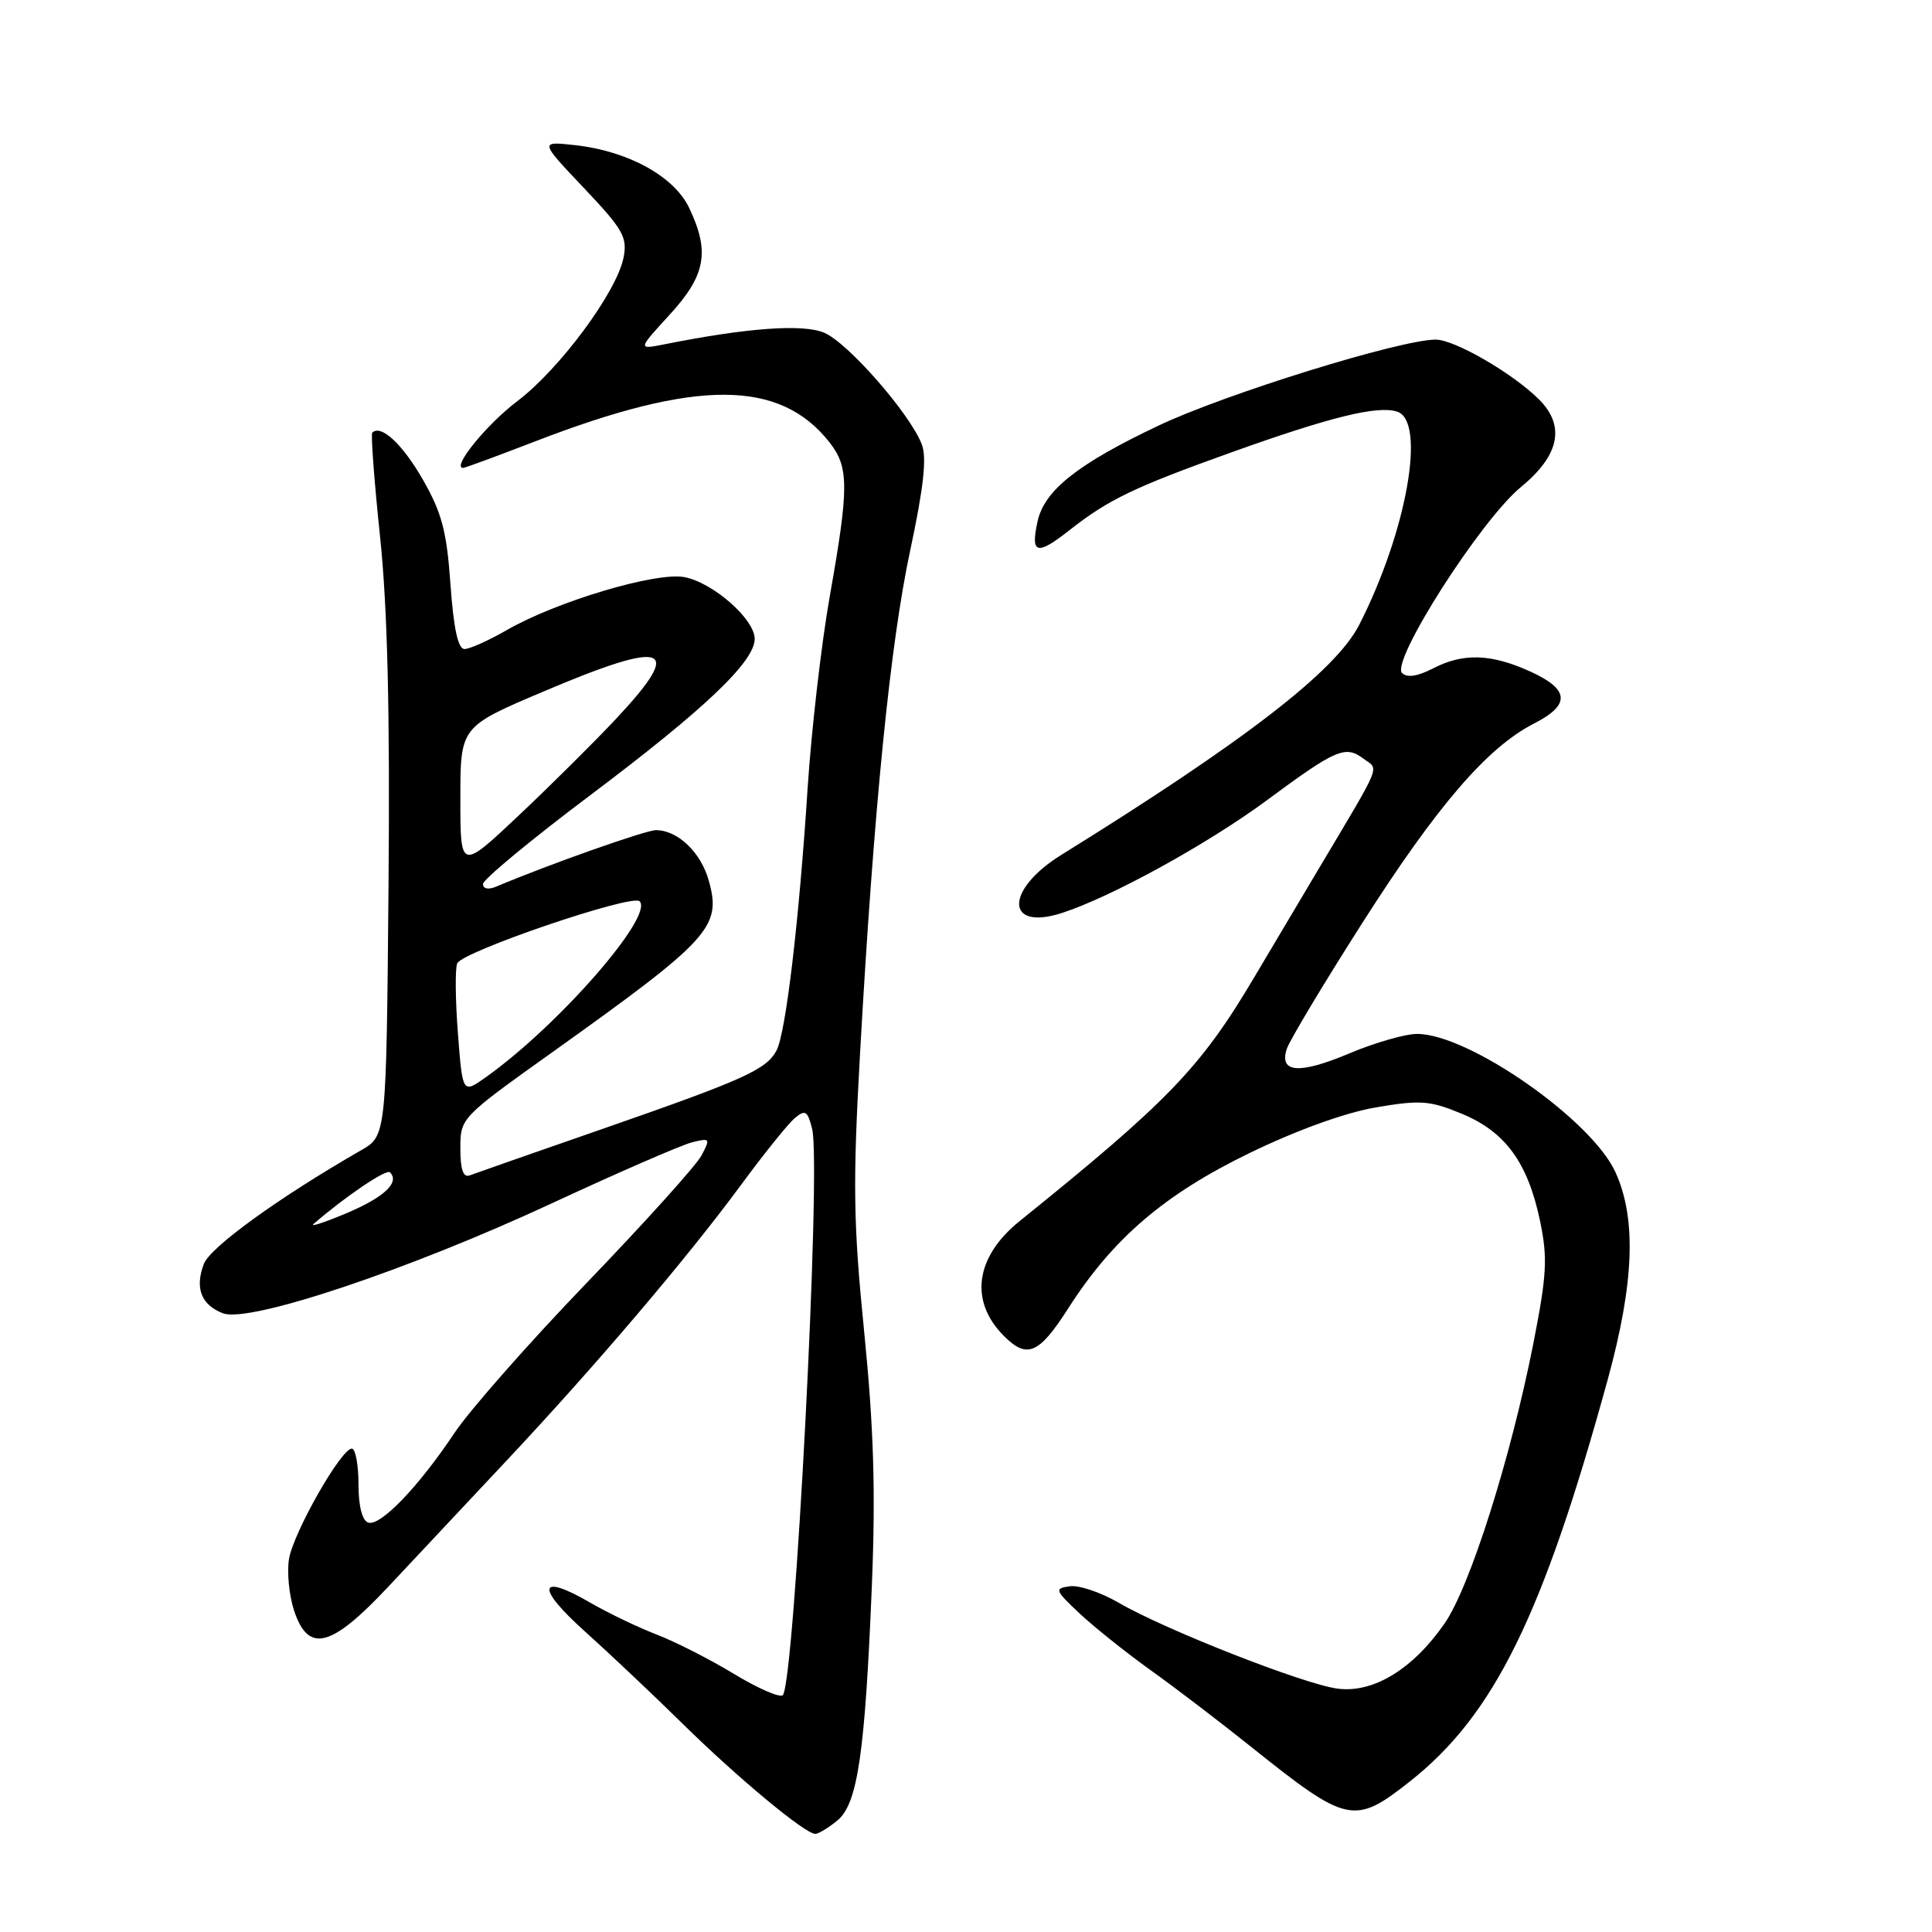 <?xml version="1.0" encoding="UTF-8" standalone="no"?>
<!DOCTYPE svg PUBLIC "-//W3C//DTD SVG 1.1//EN" "http://www.w3.org/Graphics/SVG/1.1/DTD/svg11.dtd" >
<svg xmlns="http://www.w3.org/2000/svg" xmlns:xlink="http://www.w3.org/1999/xlink" version="1.1" viewBox="0 0 256 256">
 <g >
 <path fill="currentColor"
d=" M 110.93 241.25 C 113.64 239.05 114.62 232.39 115.53 210.00 C 116.03 197.66 115.78 189.23 114.52 176.60 C 113.06 162.05 112.99 156.91 113.96 139.60 C 115.79 107.03 117.96 85.27 120.61 72.92 C 122.38 64.63 122.82 60.66 122.15 58.90 C 120.61 54.85 112.33 45.38 109.19 44.08 C 106.34 42.90 99.03 43.43 88.00 45.63 C 84.50 46.32 84.50 46.32 88.75 41.68 C 93.52 36.47 94.09 33.35 91.31 27.53 C 89.32 23.36 83.19 19.99 76.16 19.23 C 71.50 18.72 71.50 18.72 77.37 24.91 C 82.57 30.40 83.16 31.44 82.62 34.15 C 81.71 38.71 74.14 48.93 68.54 53.16 C 64.46 56.25 59.79 62.00 61.37 62.00 C 61.61 62.00 65.92 60.41 70.95 58.47 C 92.33 50.21 103.33 50.25 109.91 58.61 C 112.50 61.91 112.51 64.55 109.95 79.00 C 108.83 85.33 107.51 96.80 107.01 104.50 C 105.87 122.15 104.12 136.90 102.89 139.20 C 101.54 141.73 98.59 143.06 80.00 149.53 C 70.92 152.68 62.94 155.48 62.25 155.74 C 61.38 156.07 61.00 154.99 61.00 152.17 C 61.00 148.13 61.04 148.09 73.25 139.38 C 94.12 124.48 95.62 122.83 93.93 116.73 C 92.89 112.95 89.81 110.00 86.91 110.00 C 85.56 110.00 72.74 114.53 65.75 117.48 C 64.71 117.92 64.00 117.78 64.00 117.13 C 64.00 116.54 70.41 111.23 78.25 105.34 C 93.38 93.96 100.00 87.67 100.00 84.65 C 100.00 82.04 94.46 77.18 90.68 76.47 C 86.92 75.76 73.73 79.70 67.15 83.49 C 64.75 84.87 62.23 86.00 61.55 86.00 C 60.69 86.00 60.11 83.30 59.69 77.45 C 59.20 70.42 58.55 67.95 56.03 63.55 C 53.33 58.84 50.48 56.19 49.33 57.33 C 49.12 57.54 49.59 63.74 50.36 71.11 C 51.35 80.52 51.68 94.32 51.48 117.50 C 51.19 150.50 51.19 150.50 47.84 152.42 C 36.93 158.69 27.86 165.25 27.01 167.48 C 25.79 170.68 26.67 172.92 29.55 174.02 C 33.01 175.34 54.06 168.30 73.07 159.47 C 81.91 155.36 90.29 151.72 91.68 151.37 C 94.09 150.76 94.15 150.85 92.95 153.11 C 92.25 154.43 85.40 162.03 77.73 170.00 C 70.06 177.97 62.19 186.91 60.23 189.86 C 55.48 196.99 50.38 202.30 48.79 201.75 C 47.99 201.48 47.50 199.56 47.50 196.67 C 47.50 194.12 47.11 192.00 46.64 191.95 C 45.28 191.81 38.86 203.07 38.29 206.60 C 38.01 208.35 38.31 211.41 38.96 213.39 C 40.85 219.11 43.84 218.36 51.45 210.25 C 54.93 206.54 62.01 199.00 67.16 193.50 C 79.00 180.88 91.08 166.67 98.21 156.98 C 101.25 152.85 104.45 148.87 105.33 148.14 C 106.70 147.00 107.01 147.19 107.61 149.57 C 108.85 154.51 105.29 223.04 103.72 224.62 C 103.34 224.99 100.44 223.73 97.27 221.81 C 94.09 219.88 89.47 217.53 87.00 216.58 C 84.53 215.63 80.57 213.73 78.21 212.36 C 71.32 208.36 70.94 210.29 77.47 216.14 C 80.75 219.09 86.64 224.65 90.55 228.50 C 97.85 235.67 106.69 243.00 108.03 243.00 C 108.44 243.00 109.75 242.21 110.93 241.25 Z  M 186.83 236.04 C 197.98 227.23 204.44 214.09 213.05 182.73 C 216.54 169.99 216.86 161.49 214.06 155.33 C 210.90 148.37 194.60 137.00 187.77 137.00 C 186.21 137.00 182.20 138.15 178.85 139.56 C 172.18 142.37 169.49 142.19 170.49 139.02 C 170.84 137.92 175.34 130.41 180.50 122.32 C 190.39 106.80 197.07 99.04 203.25 95.88 C 208.14 93.38 207.99 91.35 202.75 88.97 C 197.55 86.61 193.86 86.50 189.84 88.59 C 187.81 89.63 186.43 89.83 185.78 89.18 C 184.24 87.64 196.23 68.87 201.55 64.52 C 206.64 60.34 207.44 56.44 203.94 52.94 C 200.48 49.48 192.75 45.00 190.23 45.00 C 185.56 45.00 162.34 52.20 153.50 56.40 C 142.79 61.48 138.38 64.97 137.48 69.10 C 136.53 73.42 137.38 73.66 141.70 70.26 C 146.89 66.18 150.24 64.57 163.22 59.92 C 176.29 55.24 182.51 53.71 185.12 54.54 C 189.01 55.77 186.41 70.43 180.11 82.78 C 176.99 88.90 164.97 98.18 140.61 113.29 C 133.16 117.92 133.19 123.38 140.66 120.99 C 147.21 118.89 160.08 111.81 167.96 105.97 C 177.02 99.27 178.27 98.73 180.65 100.52 C 182.75 102.08 183.33 100.67 174.51 115.50 C 171.89 119.90 168.15 126.20 166.19 129.50 C 159.10 141.47 154.84 145.89 135.11 161.80 C 129.21 166.55 128.41 172.41 133.03 177.03 C 136.10 180.10 137.66 179.43 141.55 173.36 C 147.46 164.11 154.28 158.27 165.54 152.80 C 171.75 149.78 178.21 147.44 182.29 146.74 C 188.23 145.73 189.45 145.82 193.70 147.58 C 199.48 149.97 202.45 154.06 204.07 161.81 C 205.09 166.72 204.96 168.94 203.17 178.05 C 200.17 193.24 194.77 210.28 191.42 215.11 C 187.21 221.19 181.94 224.39 177.21 223.75 C 172.74 223.16 154.36 215.94 148.21 212.36 C 145.85 210.99 142.94 210.01 141.74 210.19 C 139.69 210.48 139.77 210.70 143.03 213.77 C 144.94 215.56 149.16 218.94 152.41 221.27 C 155.67 223.59 161.74 228.23 165.91 231.57 C 178.52 241.65 179.47 241.86 186.83 236.04 Z  M 41.55 162.18 C 45.75 158.54 51.20 154.86 51.67 155.34 C 53.01 156.67 50.92 158.64 45.93 160.75 C 43.00 161.98 41.03 162.63 41.55 162.18 Z  M 60.68 136.96 C 60.34 132.58 60.29 128.40 60.58 127.66 C 61.17 126.11 83.75 118.42 84.75 119.42 C 86.69 121.36 74.01 135.88 64.40 142.72 C 61.29 144.93 61.29 144.93 60.68 136.96 Z  M 61.00 105.82 C 61.00 96.30 61.00 96.30 71.96 91.65 C 88.40 84.67 90.74 85.50 81.75 95.12 C 78.86 98.21 73.01 104.02 68.75 108.04 C 61.00 115.34 61.00 115.34 61.00 105.82 Z "/>
</g>
</svg>